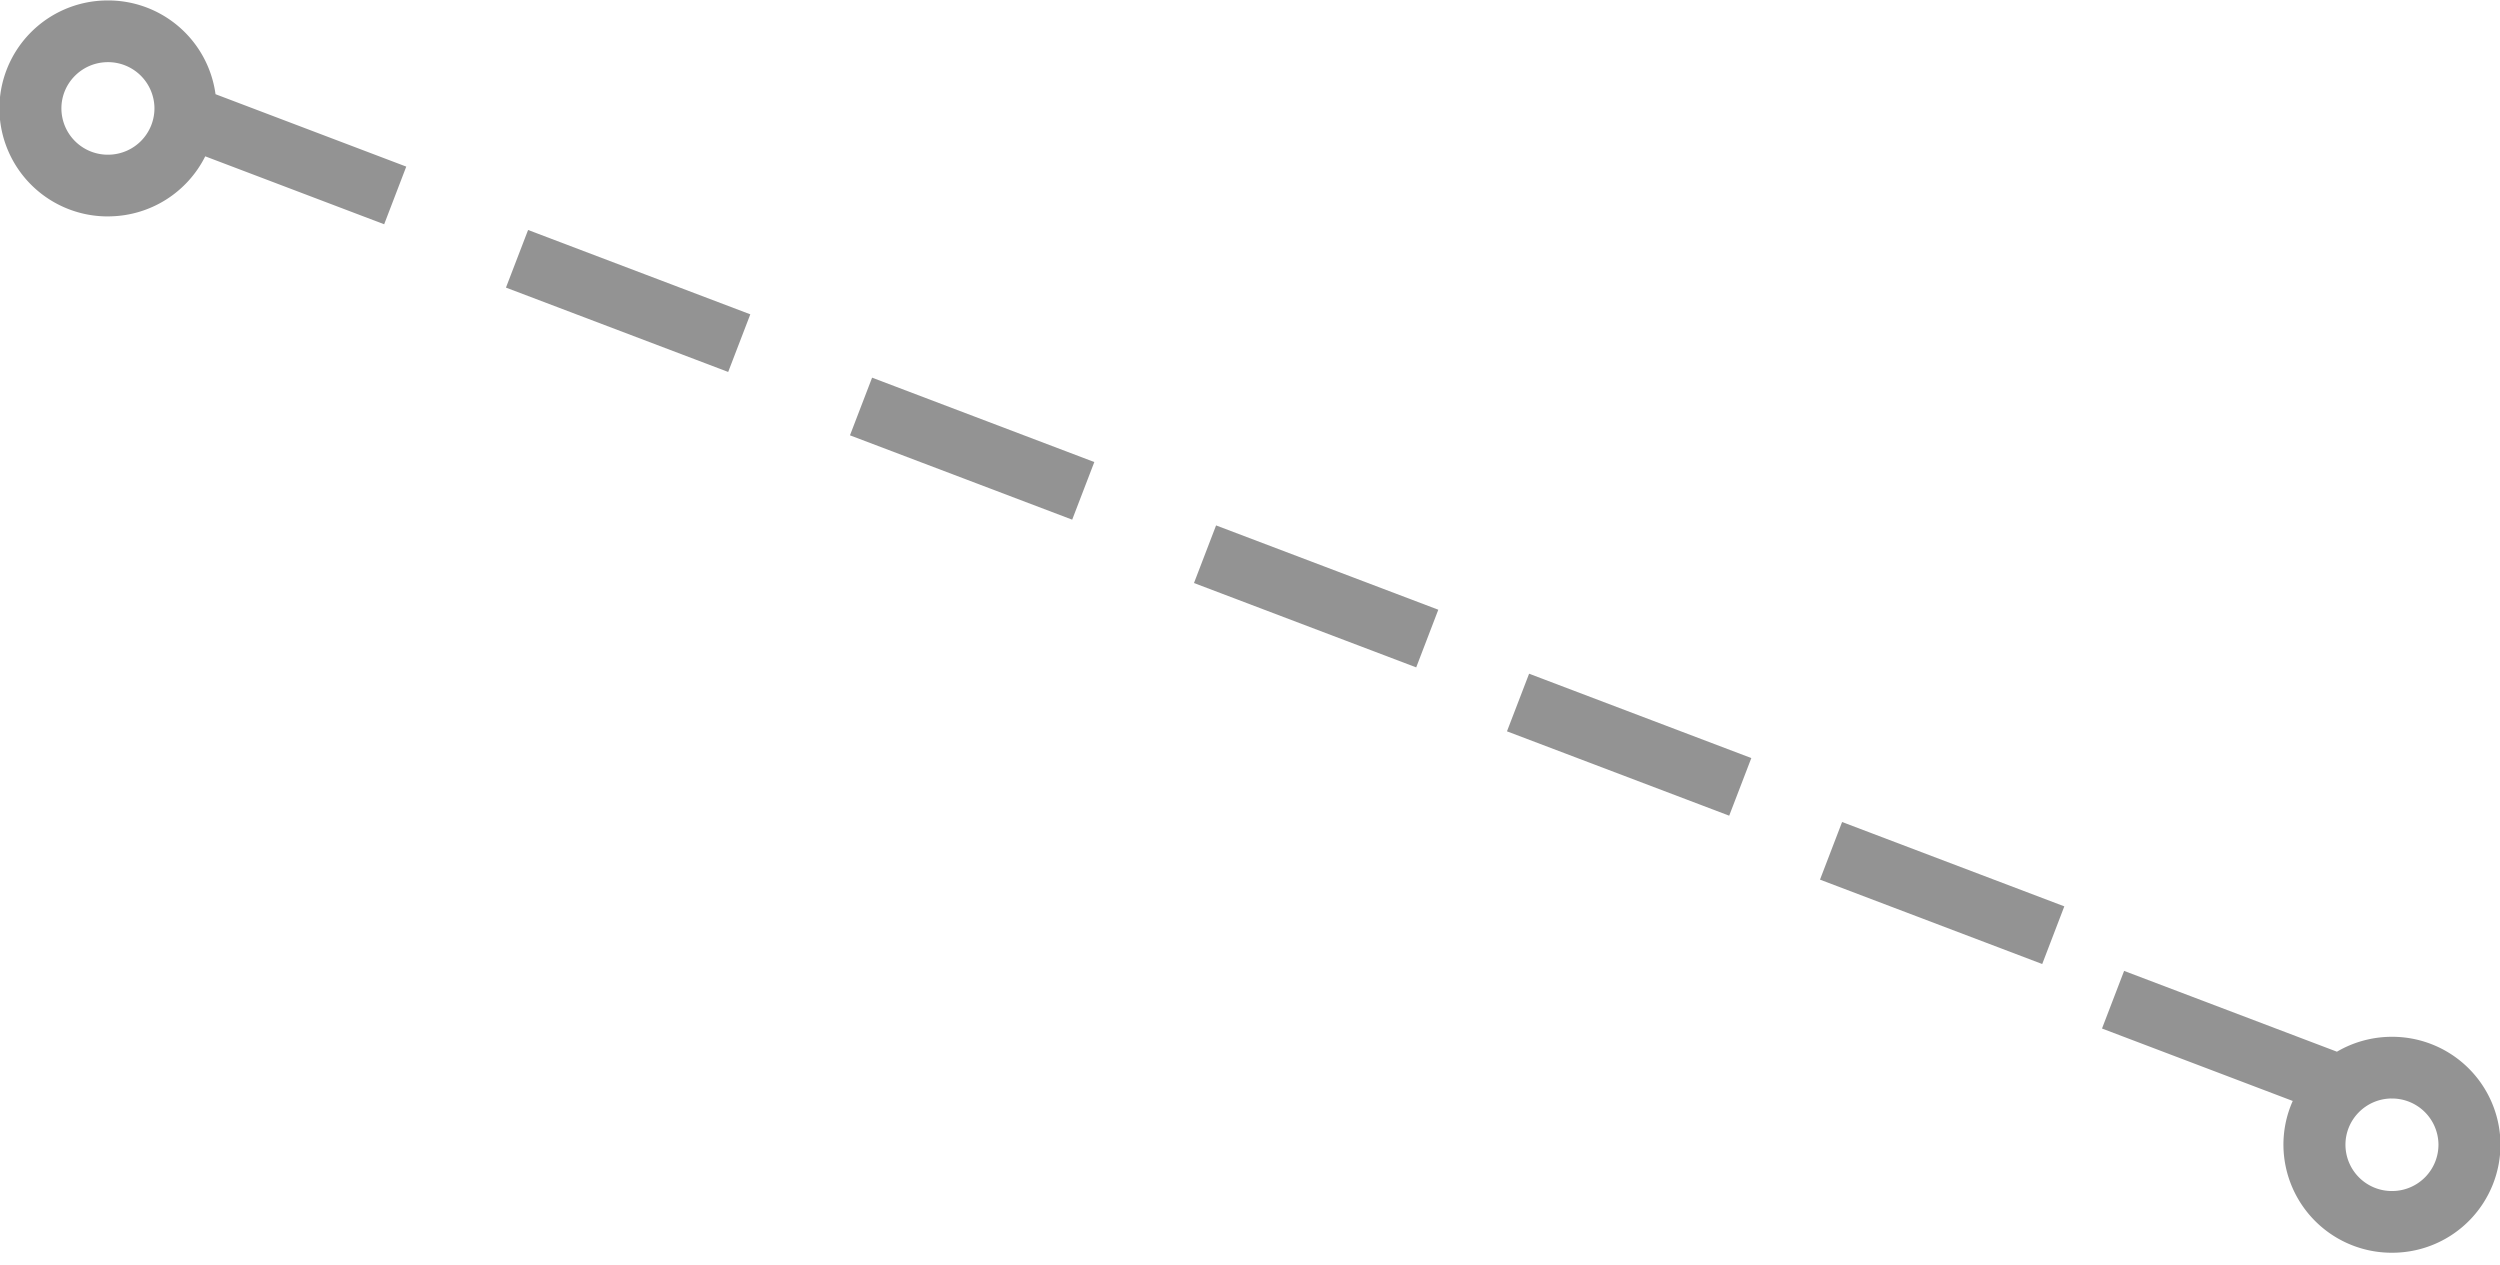 <svg xmlns="http://www.w3.org/2000/svg" width="81" height="41" viewBox="0 0 81 41"><g><g><path fill="#939393" d="M81.015 37.023a3.506 3.506 0 0 1-3.448 3.565 3.508 3.508 0 0 1-3.583-3.43 3.47 3.47 0 0 1 .301-1.487l-6.18-2.347.716-1.867 6.896 2.618a3.514 3.514 0 0 1 1.715-.482 3.508 3.508 0 0 1 3.583 3.43zm-3.544-1.432c-.832.016-1.494.7-1.478 1.528a1.503 1.503 0 0 0 1.535 1.47 1.502 1.502 0 0 0 1.478-1.527 1.504 1.504 0 0 0-1.535-1.47zM3.564 7.011A3.508 3.508 0 0 1-.019 3.58 3.506 3.506 0 0 1 3.43.015a3.511 3.511 0 0 1 3.553 3.037l6.18 2.346-.716 1.868L6.65 5.065A3.518 3.518 0 0 1 3.564 7.01zm-.096-4.997c-.832.016-1.494.7-1.478 1.528a1.503 1.503 0 0 0 1.536 1.47 1.503 1.503 0 0 0 1.478-1.528 1.504 1.504 0 0 0-1.536-1.47zm62.7 29.22l-7.2-2.734.716-1.867 7.2 2.733zm-10.142-4.806l-7.2-2.733.717-1.867 7.2 2.733zm-10.141-4.805l-7.2-2.733.716-1.867 7.2 2.732zm-11.146-4.786l-7.2-2.733.717-1.868 7.2 2.734zm-11.146-4.786l-7.2-2.733.717-1.867 7.2 2.733z"/></g></g></svg>